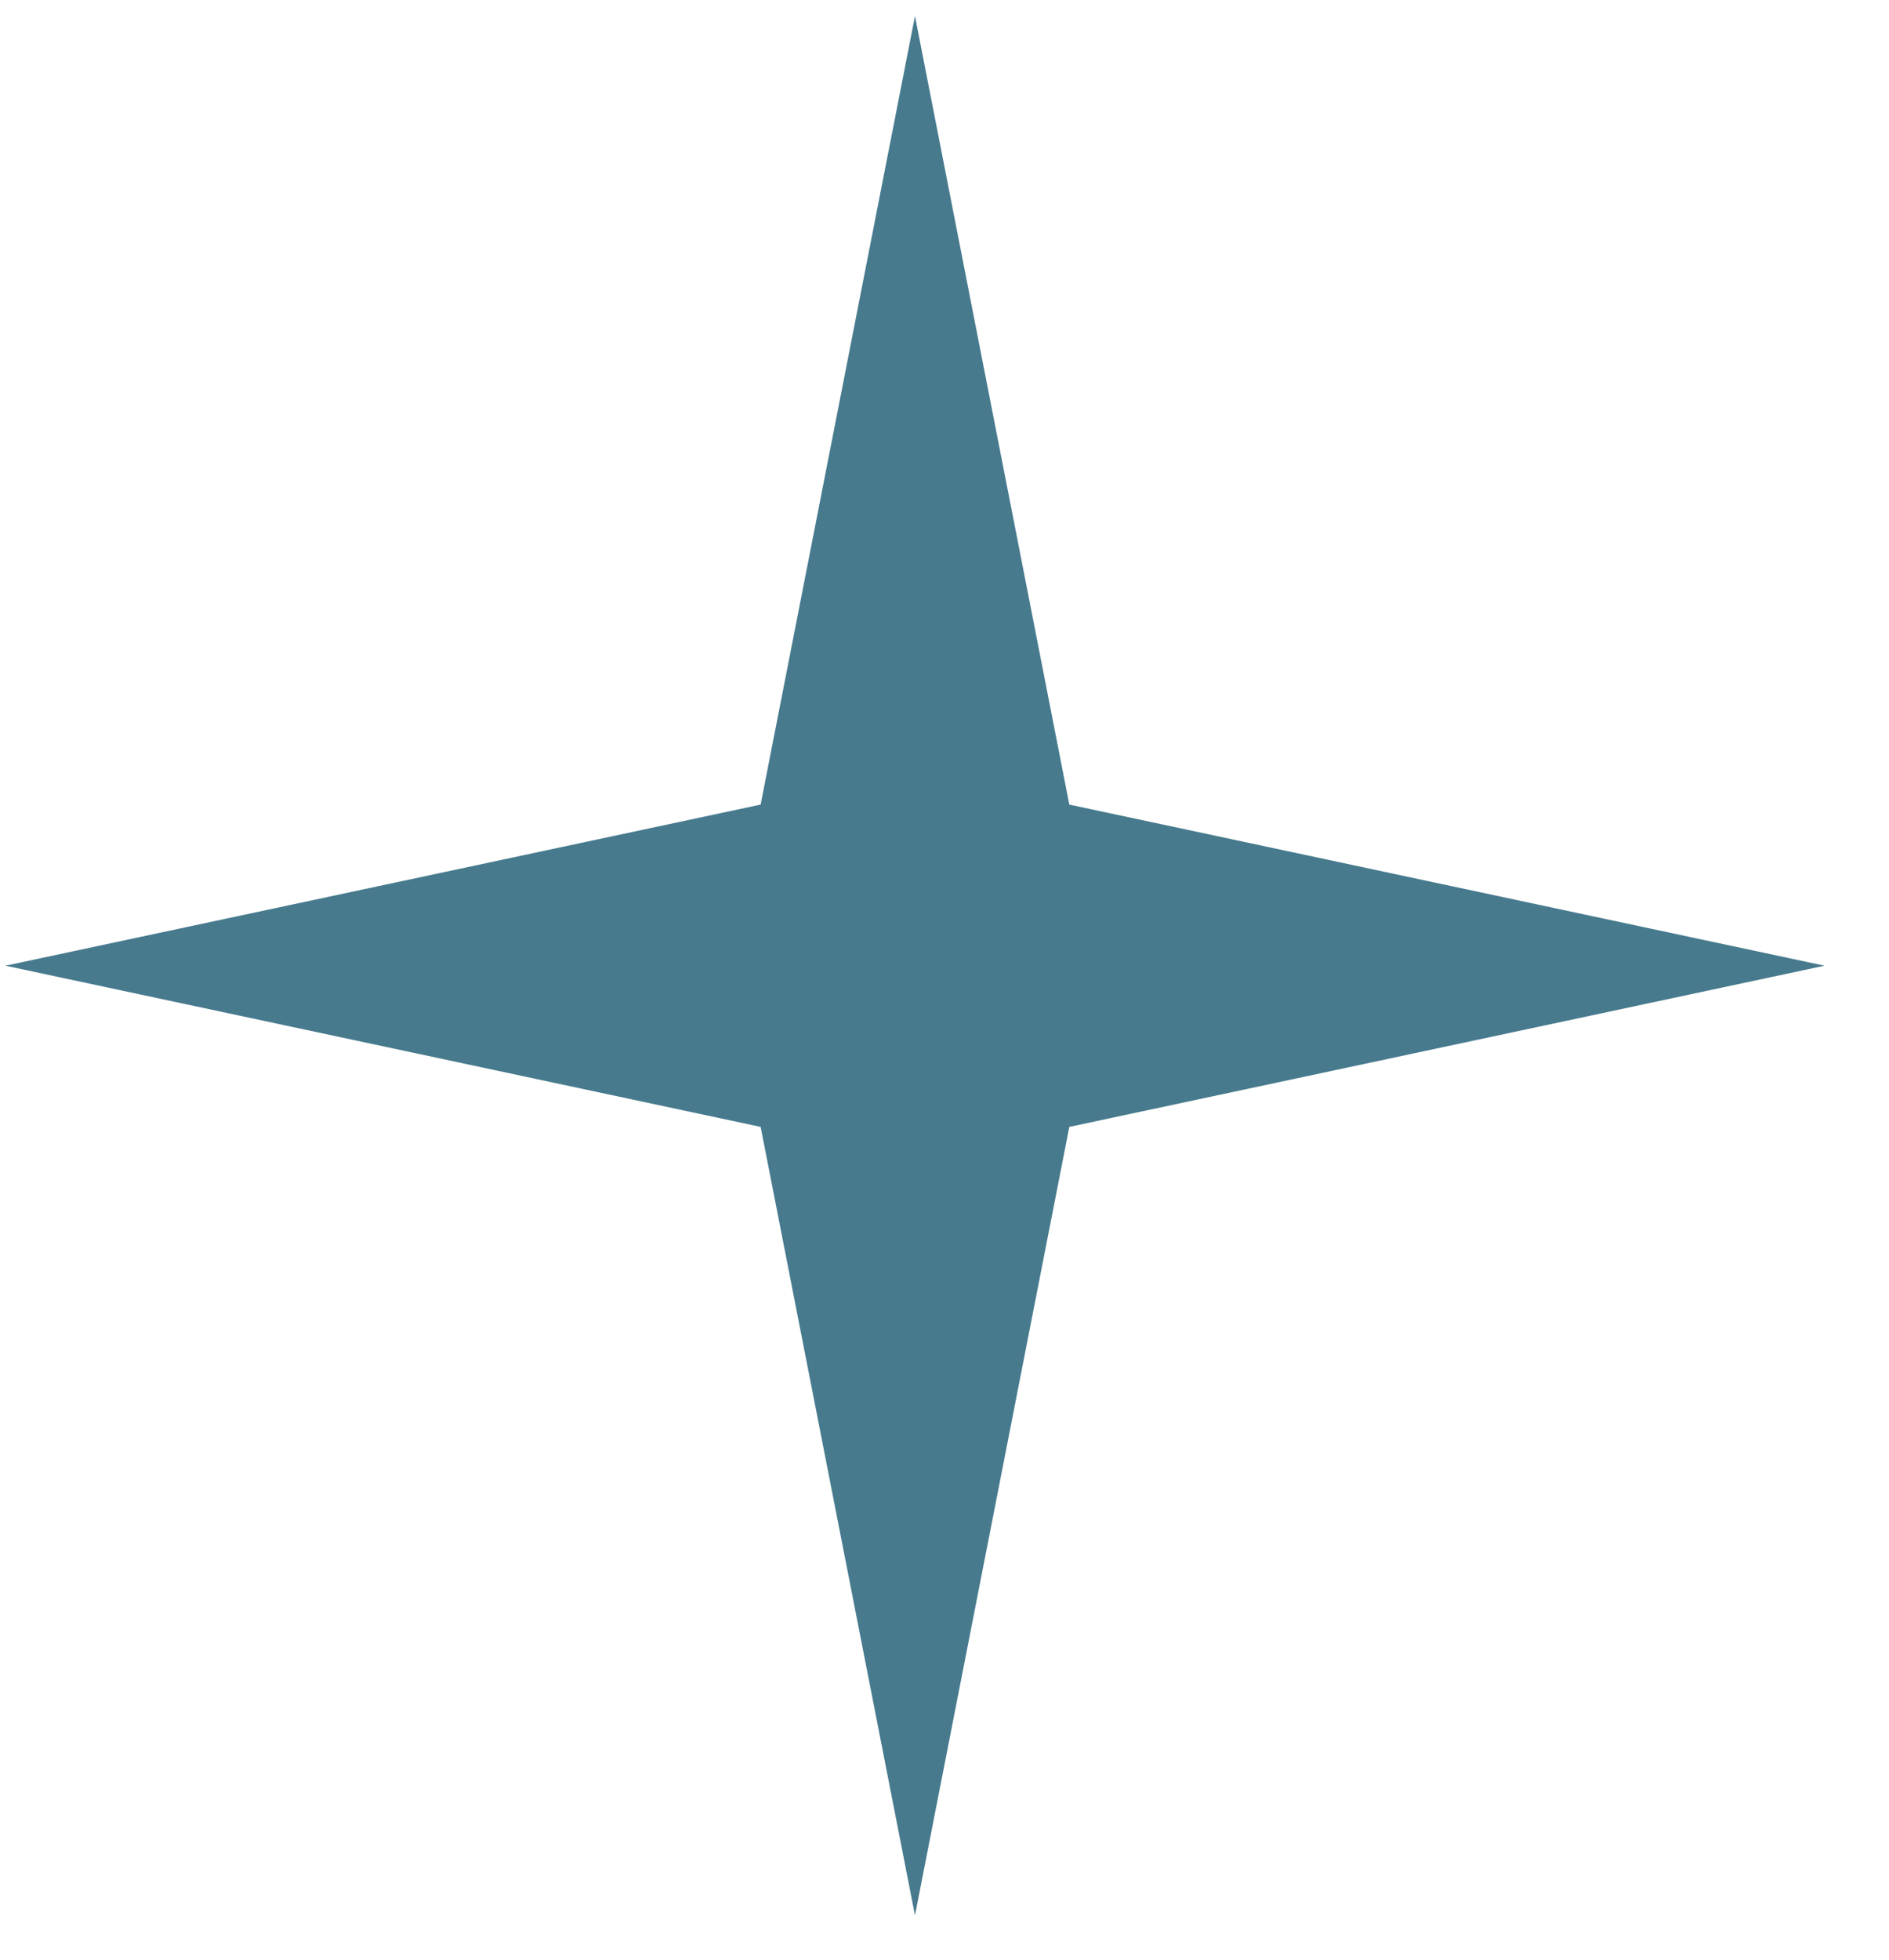<svg width="27" height="28" viewBox="0 0 27 28" fill="none" xmlns="http://www.w3.org/2000/svg">
<path d="M13.078 0.229L15.284 11.496L26.078 13.798L15.284 16.101L13.078 27.367L10.872 16.101L0.078 13.798L10.872 11.496L13.078 0.229Z" fill="#477A8D"/>
</svg>
